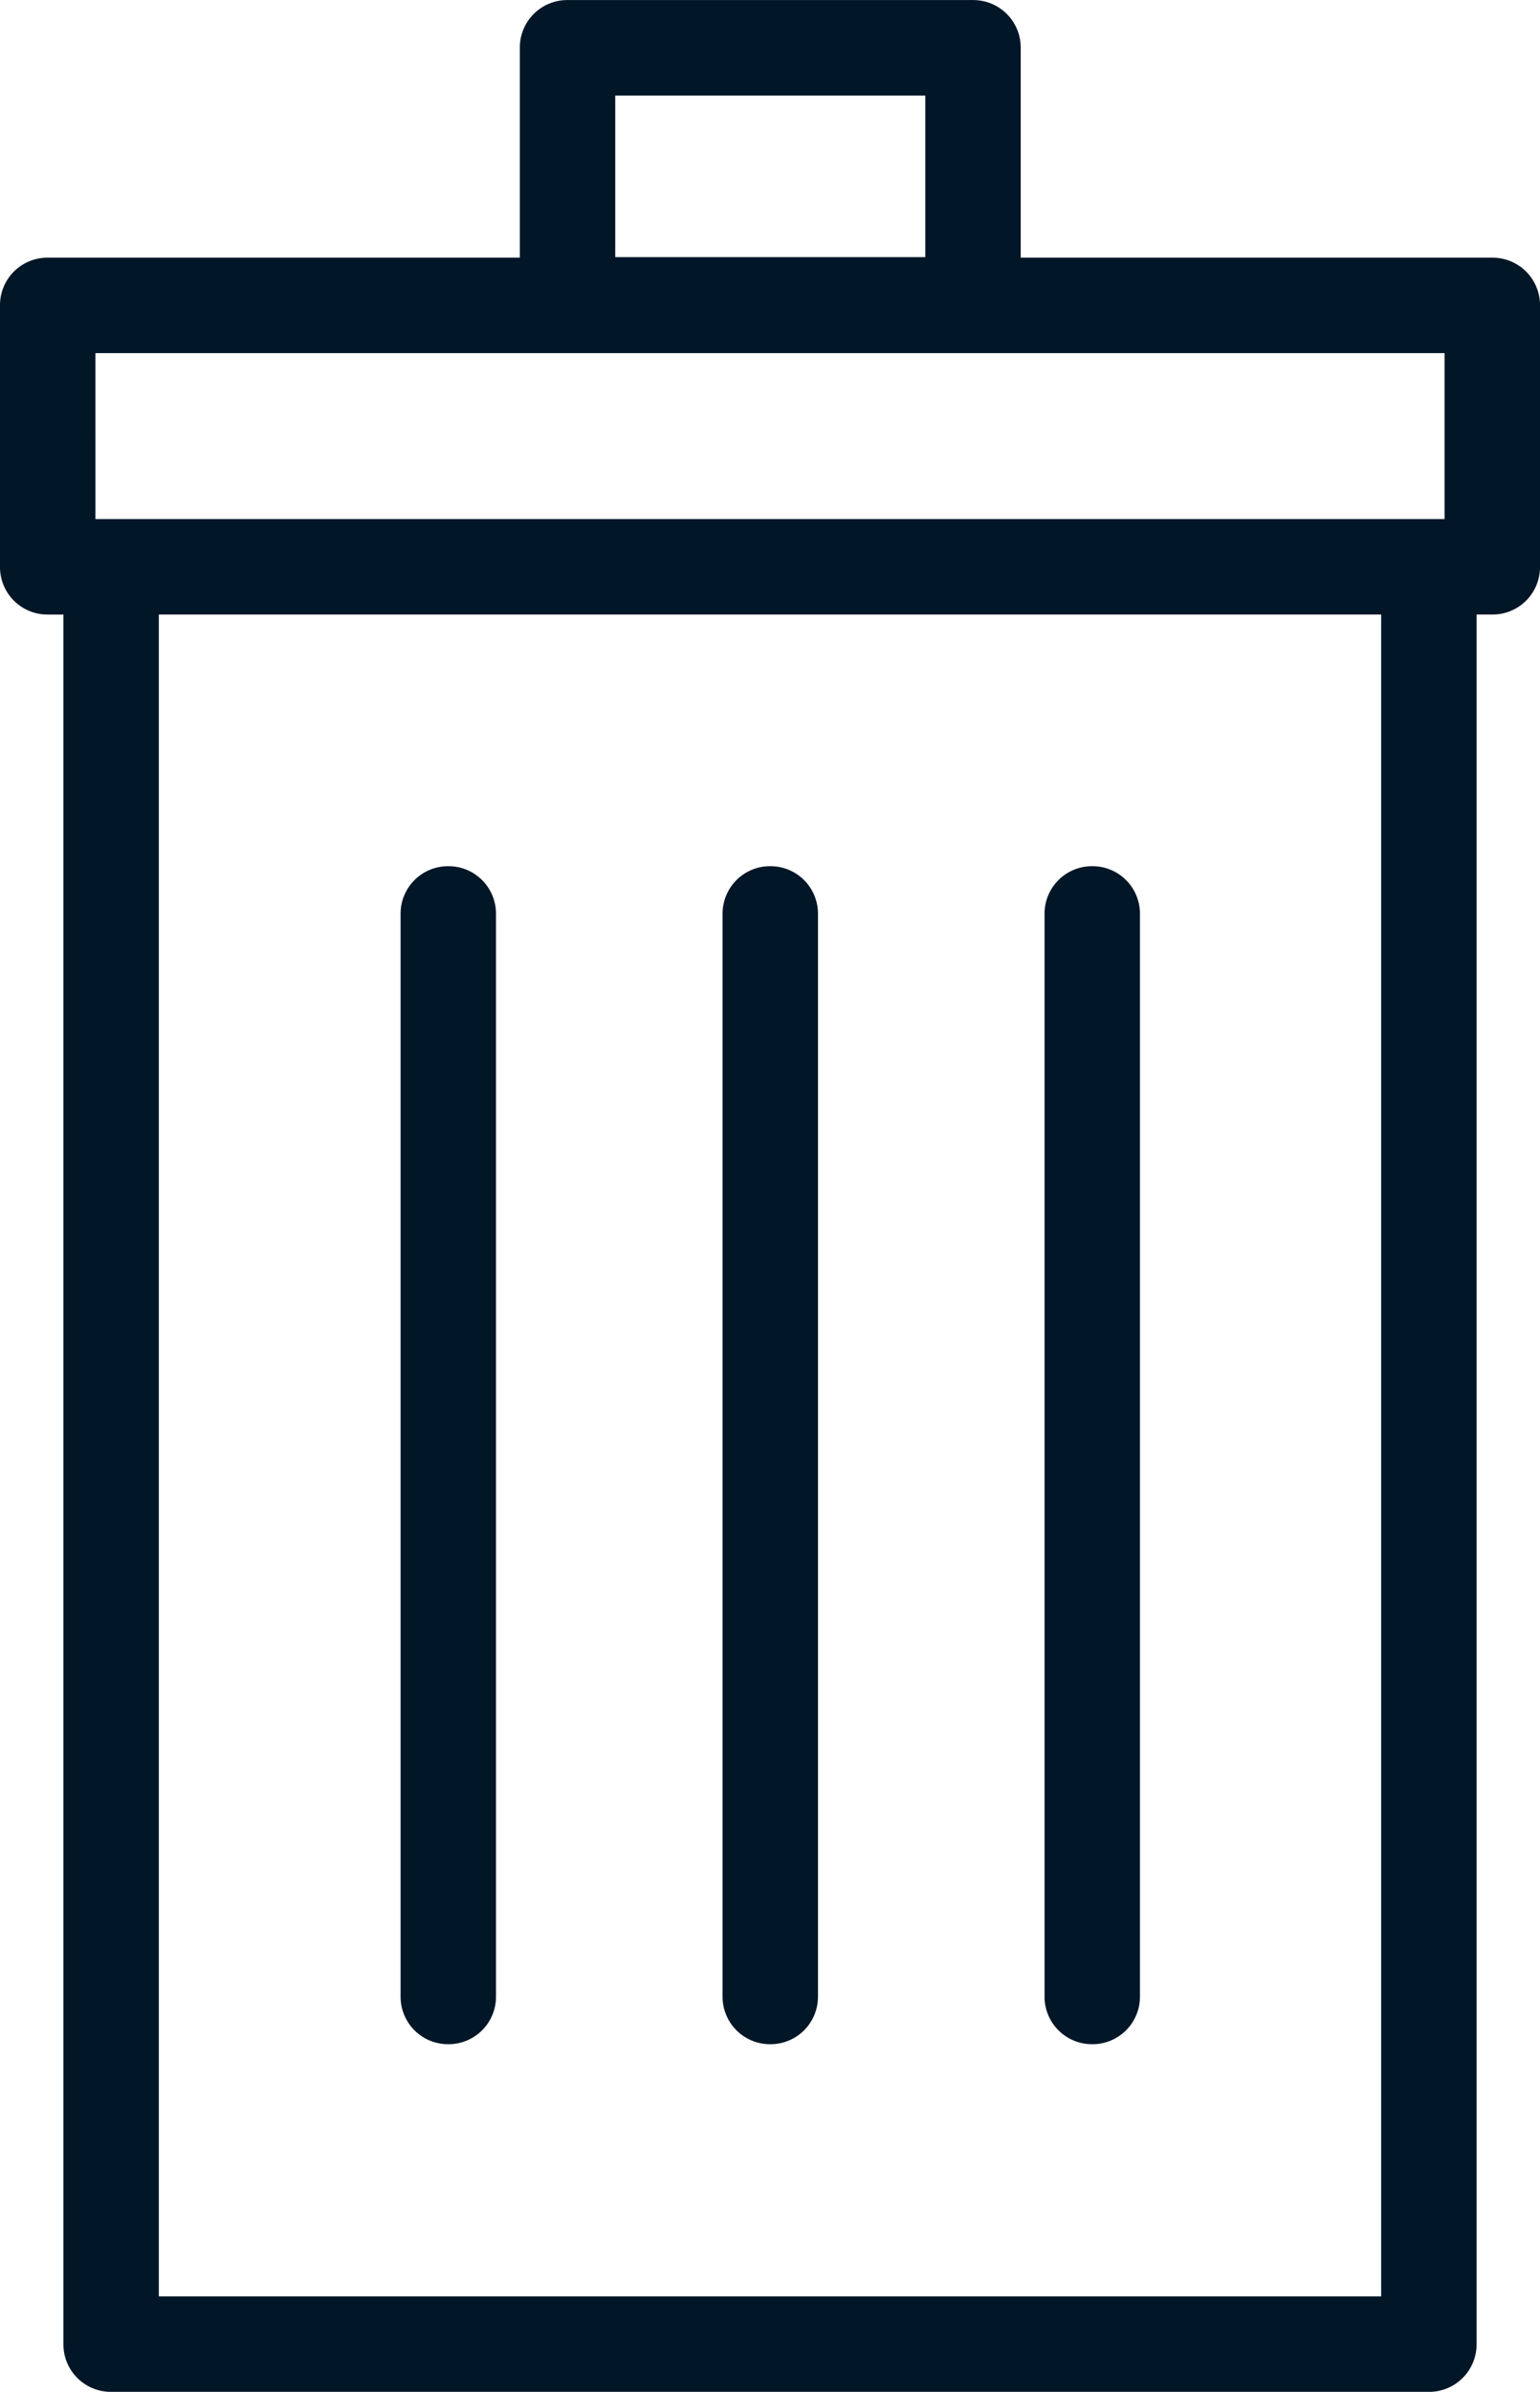 <svg xmlns="http://www.w3.org/2000/svg" id="svg3779" width="10.307" height="16" fill-rule="evenodd" clip-rule="evenodd" image-rendering="optimizeQuality" shape-rendering="geometricPrecision" text-rendering="geometricPrecision" viewBox="0 0 272.719 423.333">
  <defs id="defs3770"/>
  <g id="Layer_x0020_1" transform="translate(-3151 -6353.667)">
    <g id="_2744503380960">
      <path id="path3775" fill="#011627" fill-rule="nonzero" stroke-width=".096" d="M3179.126 6760.105h216.467v-297.677h-216.467zm-11.231-314.572H3406.824v-29.374h-238.93zm247.376 16.895h-2.783v306.125a8.399 8.399 0 0 1-8.448 8.447h-233.361a8.399 8.399 0 0 1-8.448-8.447v-306.125h-2.784a8.399 8.399 0 0 1-8.447-8.448v-46.269a8.399 8.399 0 0 1 8.447-8.447h83.611v-37.15a8.399 8.399 0 0 1 8.448-8.447h71.803a8.399 8.399 0 0 1 8.448 8.447v37.15h83.514a8.399 8.399 0 0 1 8.448 8.447v46.27a8.399 8.399 0 0 1-8.448 8.447zm-193.331 52.989a8.399 8.399 0 0 1 8.447-8.448 8.399 8.399 0 0 1 8.448 8.447v191.604a8.399 8.399 0 0 1-8.448 8.448 8.399 8.399 0 0 1-8.447-8.448zm114.04 0a8.399 8.399 0 0 1 8.448-8.448 8.399 8.399 0 0 1 8.447 8.447v191.604a8.399 8.399 0 0 1-8.447 8.448 8.399 8.399 0 0 1-8.448-8.448zm-57.02 0a8.399 8.399 0 0 1 8.447-8.448 8.399 8.399 0 0 1 8.448 8.447v191.604a8.399 8.399 0 0 1-8.448 8.448 8.399 8.399 0 0 1-8.447-8.448zm-19.007-116.25h54.909v-28.605h-54.909z"/>
    </g>
  </g>
</svg>
